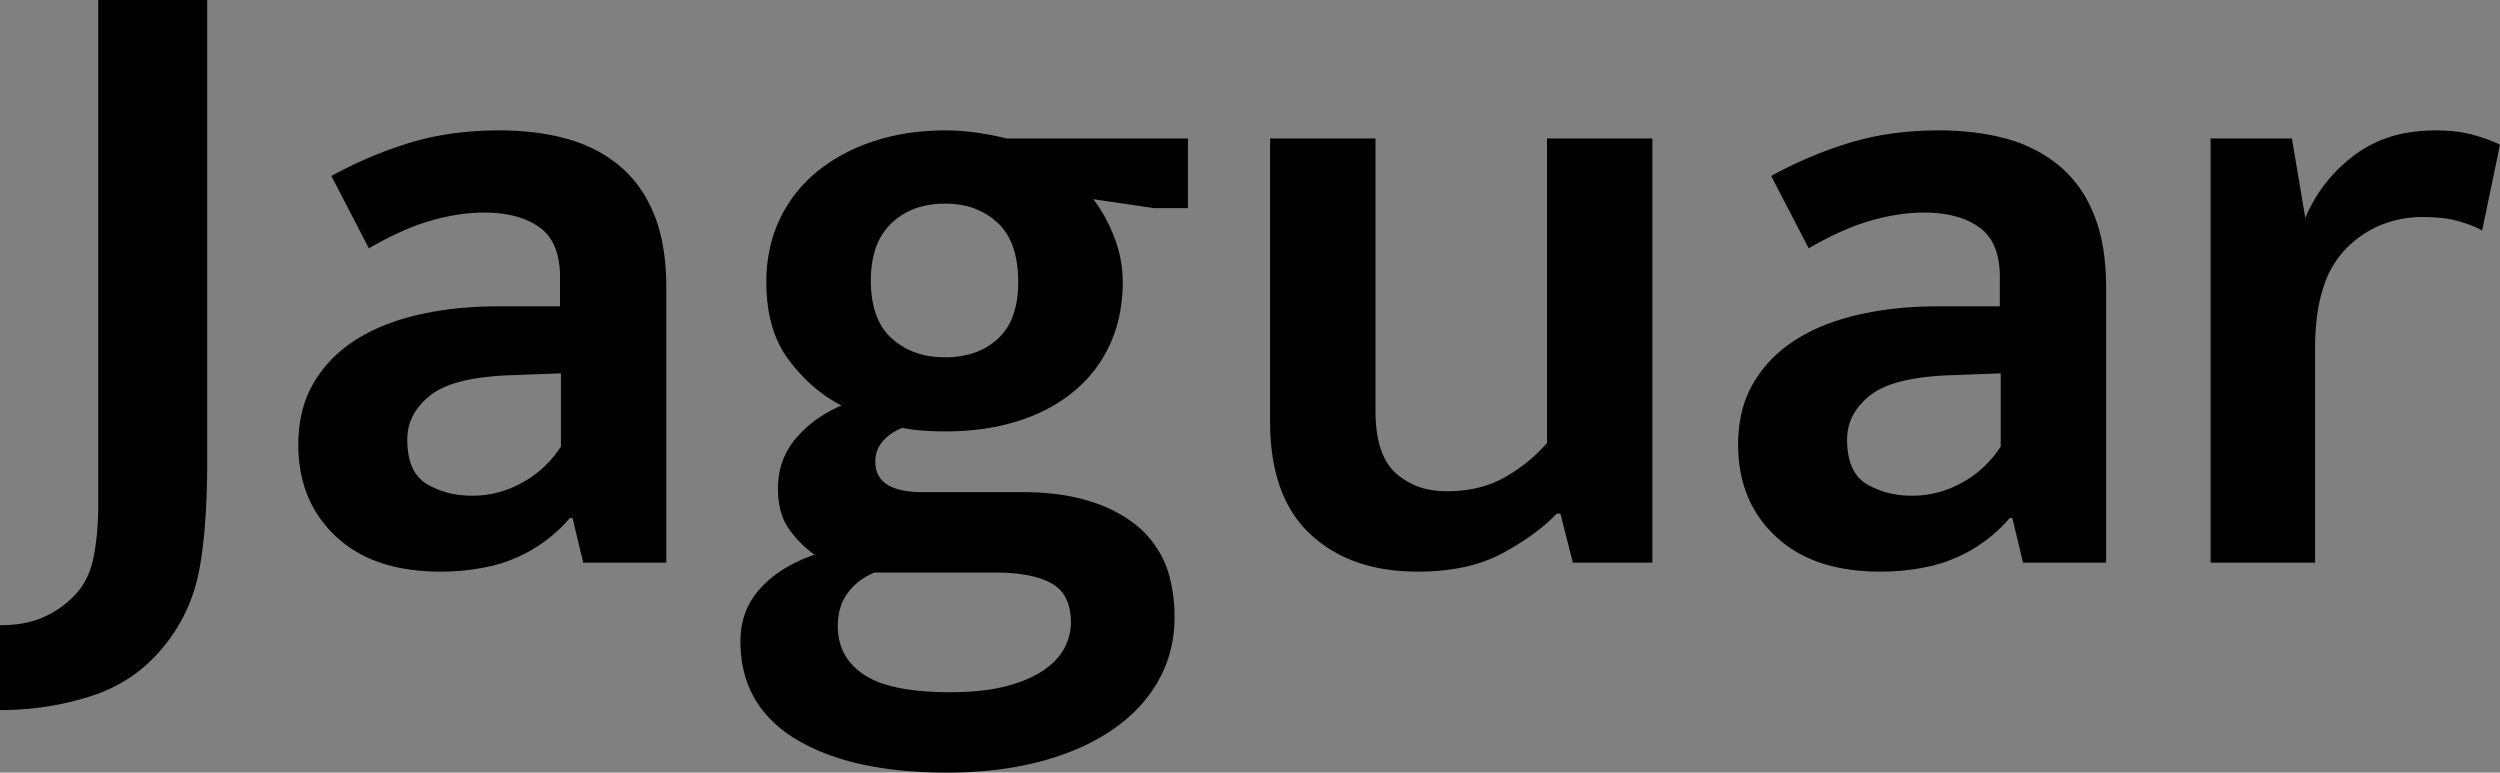 <svg width="139.95" height="43.25" viewBox="0 0 139.95 43.25" xmlns="http://www.w3.org/2000/svg"><rect x="0" y="0" width="139.95" height="43.25" fill="#808080" stroke="none"/><g id="svgGroup" stroke-linecap="round" fill-rule="evenodd" font-size="9pt" stroke="#ffffff" stroke-width="0mm" fill="#000" style="stroke:#ffffff;stroke-width:0mm;fill:#000"><path d="M 56.35 7.75 L 66.5 7.75 L 66.5 11.65 L 64.6 11.65 L 61.2 11.15 A 7.741 7.741 0 0 1 62.005 12.437 A 9.653 9.653 0 0 1 62.375 13.275 Q 62.85 14.5 62.85 15.8 A 8.917 8.917 0 0 1 62.603 17.933 A 7.593 7.593 0 0 1 62.15 19.25 Q 61.45 20.8 60.125 21.9 Q 58.8 23 56.975 23.575 A 12.253 12.253 0 0 1 54.658 24.055 A 15.734 15.734 0 0 1 52.9 24.15 Q 51.801 24.15 50.948 24.027 A 8.461 8.461 0 0 1 50.5 23.95 Q 49.609 24.336 49.247 24.934 A 1.735 1.735 0 0 0 49 25.85 Q 49 27.488 51.462 27.548 A 7.822 7.822 0 0 0 51.65 27.55 L 57.25 27.55 Q 60.19 27.55 62.221 28.53 A 7.414 7.414 0 0 1 63.45 29.275 A 5.54 5.54 0 0 1 65.547 32.603 A 8.794 8.794 0 0 1 65.75 34.55 Q 65.75 36.5 64.85 38.1 Q 63.95 39.7 62.275 40.85 A 11.534 11.534 0 0 1 60.113 42.004 A 15.23 15.23 0 0 1 58.25 42.625 A 18.2 18.2 0 0 1 55.432 43.13 A 23.791 23.791 0 0 1 53 43.25 Q 47.65 43.25 44.55 41.375 A 6.722 6.722 0 0 1 42.631 39.687 Q 41.45 38.122 41.45 35.9 Q 41.45 34.15 42.575 32.925 Q 43.7 31.7 45.6 31.05 A 5.572 5.572 0 0 1 44.478 30.017 A 6.63 6.63 0 0 1 44.175 29.625 A 3.181 3.181 0 0 1 43.687 28.547 Q 43.55 28.006 43.55 27.35 Q 43.55 25.75 44.525 24.575 A 6.424 6.424 0 0 1 46.205 23.157 A 8.107 8.107 0 0 1 47.1 22.7 A 8.221 8.221 0 0 1 44.922 21.052 A 10.229 10.229 0 0 1 44.175 20.175 Q 42.974 18.597 42.904 16.11 A 11.064 11.064 0 0 1 42.9 15.8 A 8.748 8.748 0 0 1 43.151 13.671 A 7.433 7.433 0 0 1 43.65 12.275 Q 44.4 10.7 45.75 9.6 A 9.503 9.503 0 0 1 48.149 8.186 A 11.28 11.28 0 0 1 48.925 7.9 A 11.959 11.959 0 0 1 51.482 7.371 A 14.814 14.814 0 0 1 52.95 7.3 A 11.527 11.527 0 0 1 53.989 7.349 A 13.961 13.961 0 0 1 54.65 7.425 A 16.844 16.844 0 0 1 55.918 7.649 A 14.565 14.565 0 0 1 56.35 7.75 Z M 86.6 24.8 L 86.6 7.75 L 92.5 7.75 L 92.5 31.5 L 88.05 31.5 L 87.35 28.75 L 87.15 28.75 Q 86.115 29.83 84.471 30.769 A 17.556 17.556 0 0 1 84.1 30.975 A 8.011 8.011 0 0 1 82.036 31.727 Q 80.82 32 79.35 32 Q 75.6 32 73.35 29.9 Q 71.1 27.8 71.1 23.6 L 71.1 7.75 L 77 7.75 L 77 23 Q 77 25.45 78.125 26.475 A 3.878 3.878 0 0 0 80.214 27.444 A 5.302 5.302 0 0 0 81 27.5 A 7.47 7.47 0 0 0 82.63 27.33 A 5.803 5.803 0 0 0 84.225 26.725 Q 85.6 25.95 86.6 24.8 Z M 20.65 13.9 L 18.55 9.85 A 23.503 23.503 0 0 1 22.438 8.152 A 21.52 21.52 0 0 1 23 7.975 A 15.953 15.953 0 0 1 26.107 7.383 A 19.824 19.824 0 0 1 27.95 7.3 A 16.132 16.132 0 0 1 29.95 7.419 A 12.399 12.399 0 0 1 31.75 7.775 A 8.076 8.076 0 0 1 33.875 8.7 A 7.314 7.314 0 0 1 34.7 9.3 A 6.585 6.585 0 0 1 36.339 11.395 A 8.036 8.036 0 0 1 36.625 12.025 Q 37.3 13.7 37.3 16.1 L 37.3 31.5 L 32.65 31.5 L 32.05 29 L 31.9 29 A 8.285 8.285 0 0 1 26.995 31.788 A 12.37 12.37 0 0 1 24.65 32 A 11.454 11.454 0 0 1 22.292 31.772 Q 20.186 31.329 18.8 30.025 Q 16.7 28.05 16.7 24.9 A 7.9 7.9 0 0 1 16.875 23.2 A 5.974 5.974 0 0 1 17.55 21.45 Q 18.4 20 19.875 19.05 A 9.876 9.876 0 0 1 21.773 18.11 A 13.085 13.085 0 0 1 23.4 17.625 A 18.403 18.403 0 0 1 26.241 17.206 A 22.519 22.519 0 0 1 27.85 17.15 L 31.35 17.15 L 31.35 15.5 A 5.198 5.198 0 0 0 31.259 14.492 Q 31.027 13.318 30.2 12.725 A 4.069 4.069 0 0 0 28.91 12.123 Q 28.362 11.97 27.712 11.922 A 8.344 8.344 0 0 0 27.1 11.9 A 9.89 9.89 0 0 0 25.329 12.067 A 12.592 12.592 0 0 0 24.125 12.35 A 12.201 12.201 0 0 0 22.685 12.868 Q 21.719 13.281 20.65 13.9 Z M 101.25 13.9 L 99.15 9.85 A 23.503 23.503 0 0 1 103.038 8.152 A 21.52 21.52 0 0 1 103.6 7.975 A 15.953 15.953 0 0 1 106.707 7.383 A 19.824 19.824 0 0 1 108.55 7.3 A 16.132 16.132 0 0 1 110.55 7.419 A 12.399 12.399 0 0 1 112.35 7.775 A 8.076 8.076 0 0 1 114.475 8.7 A 7.314 7.314 0 0 1 115.3 9.3 A 6.585 6.585 0 0 1 116.939 11.395 A 8.036 8.036 0 0 1 117.225 12.025 Q 117.9 13.7 117.9 16.1 L 117.9 31.5 L 113.25 31.5 L 112.65 29 L 112.5 29 A 8.285 8.285 0 0 1 107.595 31.788 A 12.37 12.37 0 0 1 105.25 32 A 11.454 11.454 0 0 1 102.892 31.772 Q 100.786 31.329 99.4 30.025 Q 97.3 28.05 97.3 24.9 A 7.9 7.9 0 0 1 97.475 23.2 A 5.974 5.974 0 0 1 98.15 21.45 Q 99 20 100.475 19.05 A 9.876 9.876 0 0 1 102.373 18.11 A 13.085 13.085 0 0 1 104 17.625 A 18.403 18.403 0 0 1 106.841 17.206 A 22.519 22.519 0 0 1 108.45 17.15 L 111.95 17.15 L 111.95 15.5 A 5.198 5.198 0 0 0 111.859 14.492 Q 111.627 13.318 110.8 12.725 A 4.069 4.069 0 0 0 109.51 12.123 Q 108.962 11.97 108.312 11.922 A 8.344 8.344 0 0 0 107.7 11.9 A 9.89 9.89 0 0 0 105.929 12.067 A 12.592 12.592 0 0 0 104.725 12.35 A 12.201 12.201 0 0 0 103.285 12.868 Q 102.319 13.281 101.25 13.9 Z M 5.5 0 L 11.6 0 L 11.6 25.75 Q 11.6 29.55 11.15 31.925 Q 10.7 34.3 9.2 36.15 Q 7.6 38.15 5.15 38.95 Q 2.7 39.75 0 39.75 L 0 35 Q 1.192 35 2.075 34.692 A 4.245 4.245 0 0 0 2.375 34.575 Q 3.35 34.15 4.05 33.45 Q 4.95 32.6 5.225 31.25 A 13.55 13.55 0 0 0 5.458 29.512 A 16.997 16.997 0 0 0 5.5 28.3 L 5.5 0 Z M 129.6 31.5 L 123.75 31.5 L 123.75 7.75 L 128.3 7.75 L 129.05 12.2 A 8.395 8.395 0 0 1 131.736 8.736 A 9.848 9.848 0 0 1 131.75 8.725 A 6.763 6.763 0 0 1 134.777 7.429 A 9.227 9.227 0 0 1 136.35 7.3 A 9.764 9.764 0 0 1 137.343 7.348 Q 137.831 7.398 138.257 7.5 A 5.643 5.643 0 0 1 138.45 7.55 A 11.456 11.456 0 0 1 139.083 7.745 Q 139.39 7.85 139.652 7.962 A 5.714 5.714 0 0 1 139.95 8.1 L 138.95 12.9 A 5.125 5.125 0 0 0 138.421 12.652 Q 138.05 12.502 137.6 12.375 A 5.437 5.437 0 0 0 136.892 12.229 Q 136.543 12.18 136.145 12.161 A 10.607 10.607 0 0 0 135.65 12.15 A 6.118 6.118 0 0 0 133.133 12.659 A 5.917 5.917 0 0 0 131.35 13.9 A 5.274 5.274 0 0 0 130.154 15.824 Q 129.6 17.313 129.6 19.45 L 129.6 31.5 Z M 55.7 32.05 L 48.95 32.05 Q 48 32.45 47.45 33.2 A 2.799 2.799 0 0 0 46.955 34.389 A 3.813 3.813 0 0 0 46.9 35.05 Q 46.9 36.674 48.17 37.63 A 4.082 4.082 0 0 0 48.375 37.775 A 4.584 4.584 0 0 0 49.512 38.3 Q 50.923 38.75 53.2 38.75 A 16.868 16.868 0 0 0 54.476 38.704 Q 55.134 38.654 55.703 38.55 A 8.65 8.65 0 0 0 56.275 38.425 Q 57.355 38.15 58.112 37.713 A 4.775 4.775 0 0 0 58.375 37.55 A 4.387 4.387 0 0 0 58.991 37.059 Q 59.358 36.705 59.575 36.3 A 3.087 3.087 0 0 0 59.932 35.176 A 2.95 2.95 0 0 0 59.95 34.85 Q 59.95 33.25 58.85 32.65 A 4.074 4.074 0 0 0 57.981 32.308 Q 57.105 32.066 55.869 32.051 A 13.607 13.607 0 0 0 55.7 32.05 Z M 56.516 13.376 A 3.155 3.155 0 0 0 55.85 12.475 A 3.937 3.937 0 0 0 53.656 11.451 A 5.384 5.384 0 0 0 52.9 11.4 A 5.077 5.077 0 0 0 51.561 11.568 A 3.814 3.814 0 0 0 49.9 12.5 A 3.528 3.528 0 0 0 48.955 14.106 Q 48.792 14.67 48.758 15.347 A 7.216 7.216 0 0 0 48.75 15.7 A 6.542 6.542 0 0 0 48.854 16.905 Q 49.099 18.212 49.925 18.95 A 4.084 4.084 0 0 0 52.142 19.95 A 5.536 5.536 0 0 0 52.9 20 A 5.302 5.302 0 0 0 54.186 19.852 A 3.765 3.765 0 0 0 55.875 18.95 A 3.31 3.31 0 0 0 56.767 17.494 Q 56.934 16.963 56.982 16.32 A 7.125 7.125 0 0 0 57 15.8 Q 57 14.341 56.516 13.376 Z M 31.4 25 L 31.4 20.9 L 28.7 21 A 17.559 17.559 0 0 0 27.175 21.108 Q 25.656 21.287 24.726 21.739 A 3.42 3.42 0 0 0 24.1 22.125 A 3.838 3.838 0 0 0 23.334 22.917 A 2.848 2.848 0 0 0 22.8 24.6 Q 22.8 26.45 23.9 27.1 A 4.668 4.668 0 0 0 25.726 27.707 A 5.92 5.92 0 0 0 26.45 27.75 Q 27.9 27.75 29.225 27.025 Q 30.55 26.3 31.4 25 Z M 112 25 L 112 20.9 L 109.3 21 A 17.559 17.559 0 0 0 107.775 21.108 Q 106.256 21.287 105.326 21.739 A 3.42 3.42 0 0 0 104.7 22.125 A 3.838 3.838 0 0 0 103.934 22.917 A 2.848 2.848 0 0 0 103.4 24.6 Q 103.4 26.45 104.5 27.1 A 4.668 4.668 0 0 0 106.326 27.707 A 5.92 5.92 0 0 0 107.05 27.75 Q 108.5 27.75 109.825 27.025 Q 111.15 26.3 112 25 Z"/></g></svg>
